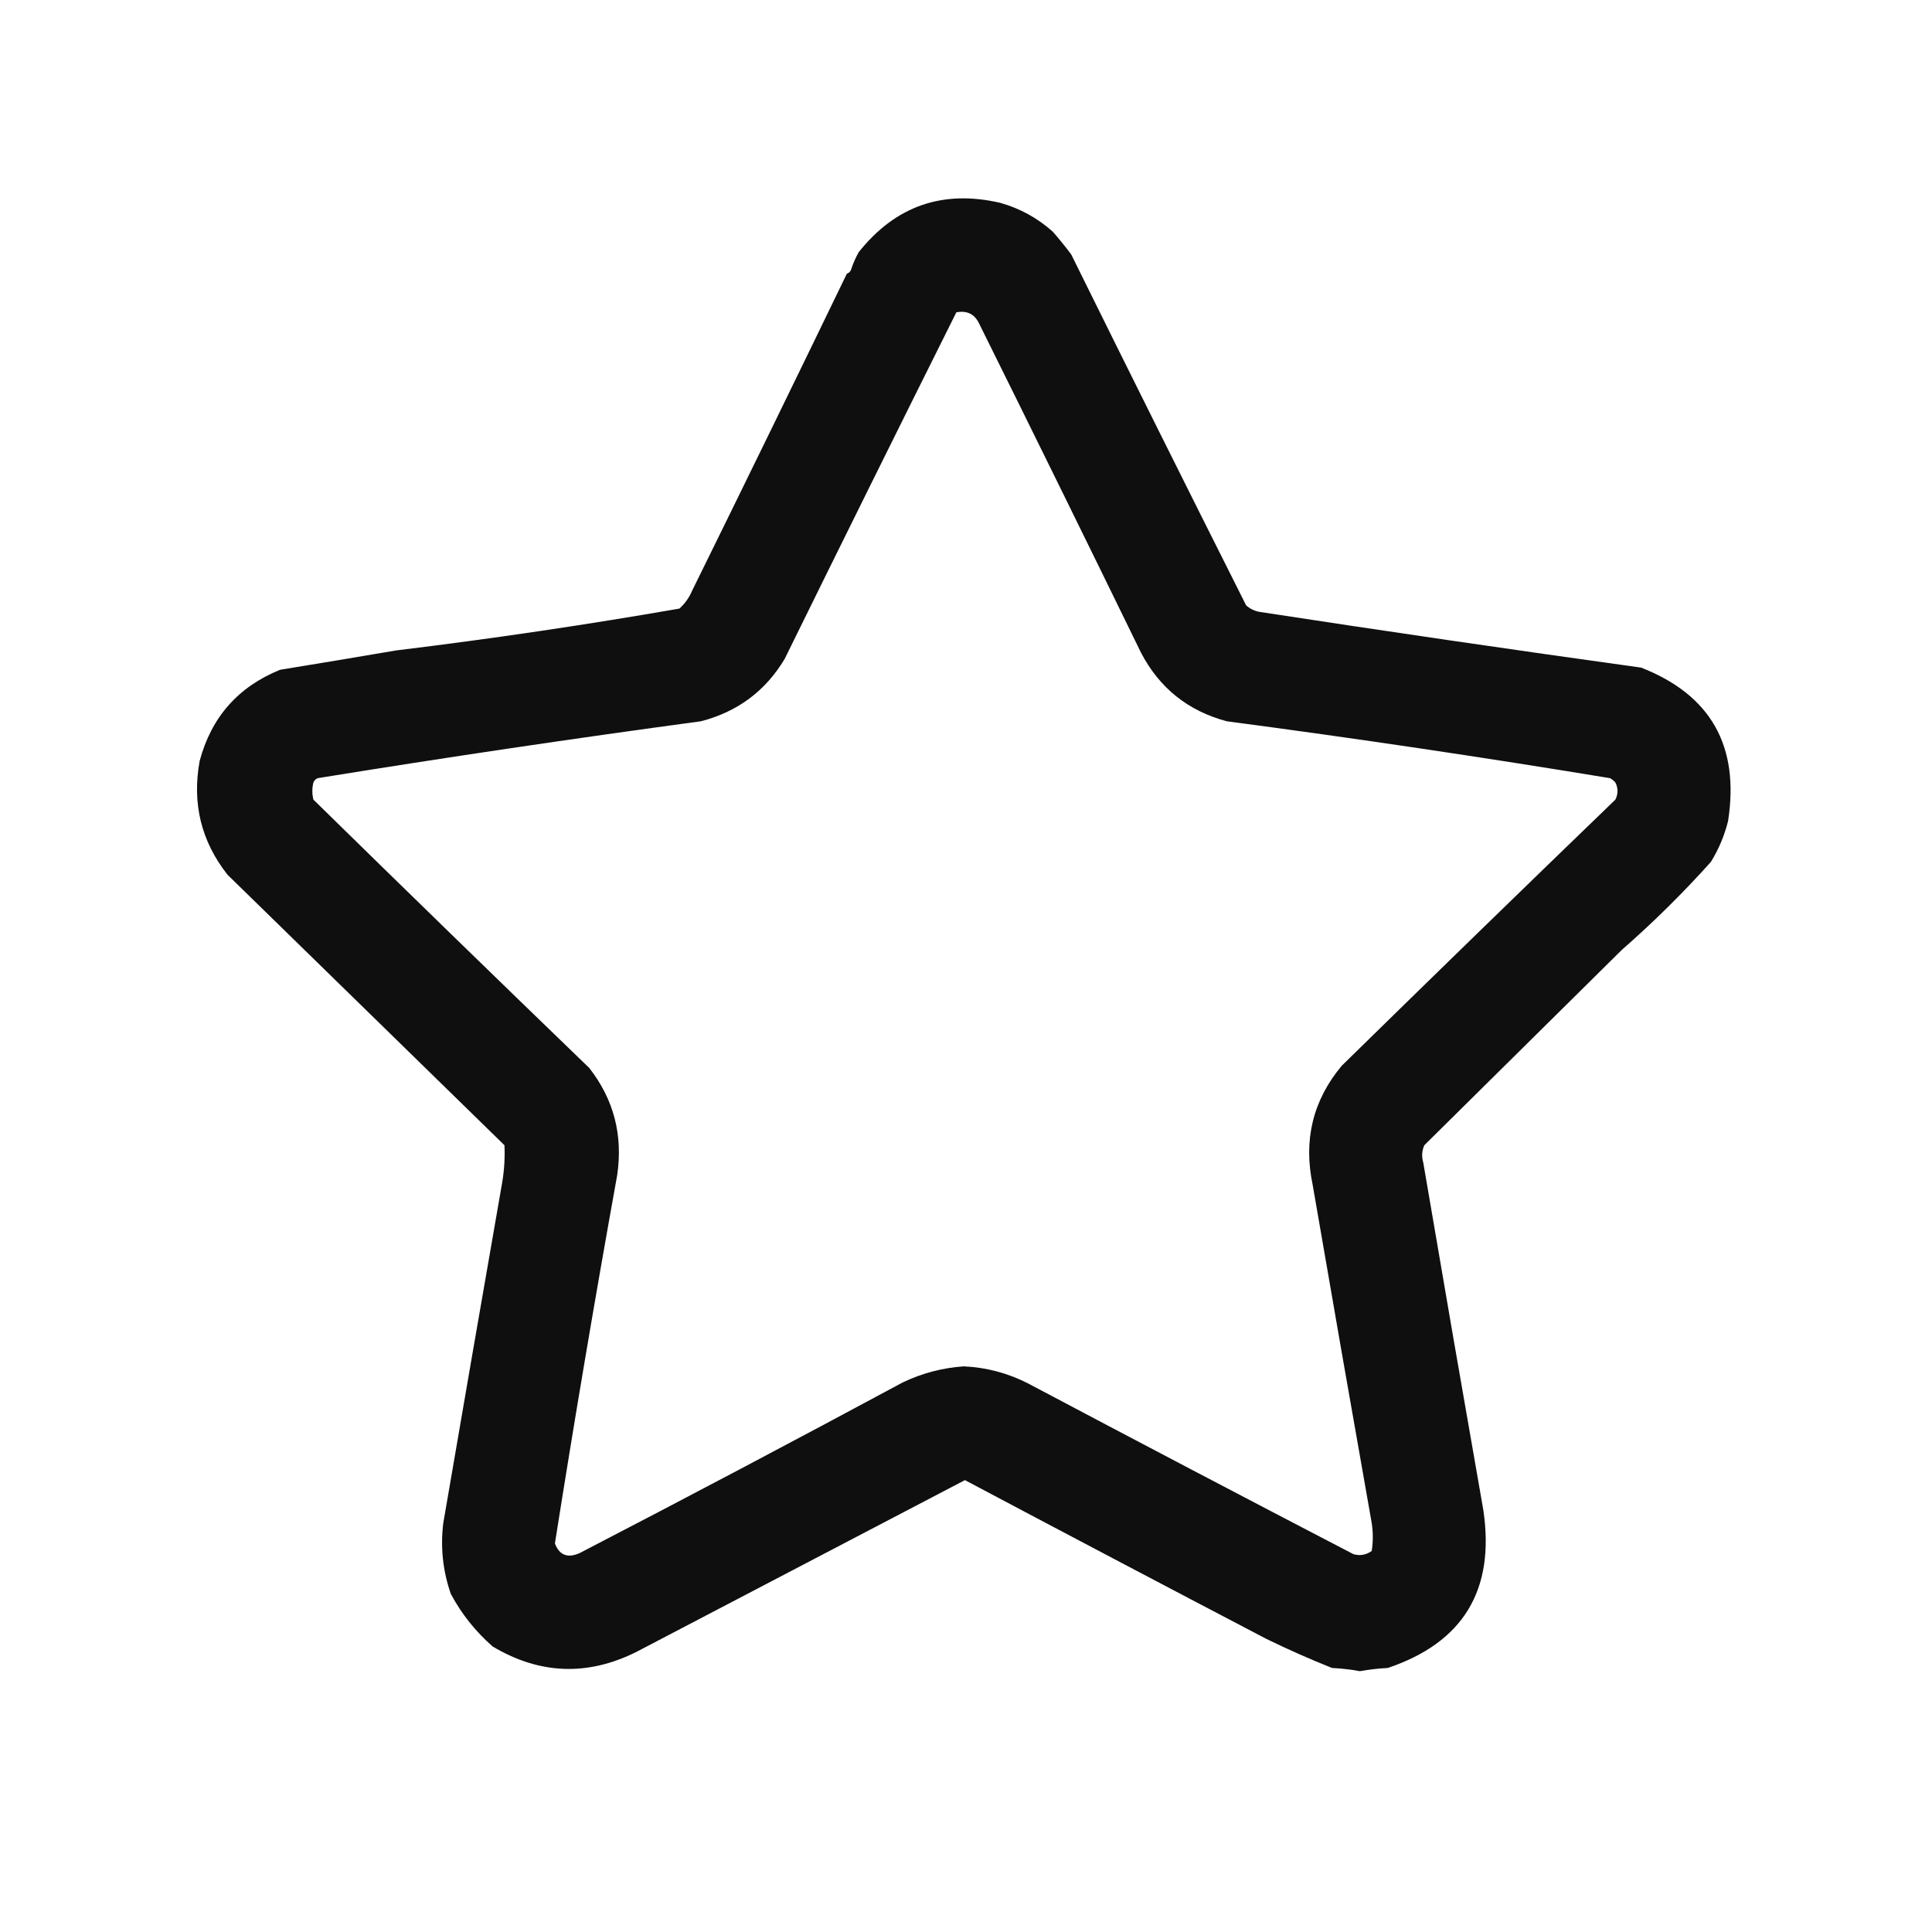 <?xml version="1.0" encoding="UTF-8"?>
<!DOCTYPE svg PUBLIC "-//W3C//DTD SVG 1.1//EN" "http://www.w3.org/Graphics/SVG/1.1/DTD/svg11.dtd">
<svg xmlns="http://www.w3.org/2000/svg" version="1.1" width="900px" height="900px" style="shape-rendering:geometricPrecision; text-rendering:geometricPrecision; image-rendering:optimizeQuality; fill-rule:evenodd; clip-rule:evenodd" xmlns:xlink="http://www.w3.org/1999/xlink">
<g><path style="opacity:0.96" fill="#060606" d="M 394.5,127.5 C 395.5,127.167 396.167,126.5 396.5,125.5C 397.388,122.757 398.555,120.09 400,117.5C 417.129,95.939 439.129,88.272 466,94.5C 475.263,97.132 483.429,101.632 490.5,108C 493.442,111.369 496.276,114.869 499,118.5C 525.984,173.134 553.15,227.634 580.5,282C 582.226,283.53 584.226,284.53 586.5,285C 645.444,294.043 704.778,302.709 764.5,311C 796.946,323.693 810.446,347.526 805,382.5C 803.296,389.292 800.629,395.625 797,401.5C 784.078,415.932 770.244,429.599 755.5,442.5C 724.78,472.888 694.113,503.221 663.5,533.5C 662.348,536.106 662.182,538.773 663,541.5C 672.185,595.466 681.518,649.466 691,703.5C 696.51,740.637 681.676,765.137 646.5,777C 642.113,777.226 637.779,777.726 633.5,778.5C 629.221,777.726 624.887,777.226 620.5,777C 610.23,772.903 600.063,768.403 590,763.5C 543.135,738.983 496.302,714.316 449.5,689.5C 398.429,716.179 347.429,742.846 296.5,769.5C 273.729,780.885 251.396,780.052 229.5,767C 221.512,760.012 215.012,751.846 210,742.5C 206.281,731.754 205.114,720.754 206.5,709.5C 215.583,656.51 224.75,603.51 234,550.5C 234.926,544.846 235.259,539.18 235,533.5C 192.027,491.527 149.027,449.527 106,407.5C 93.73,391.94 89.397,374.273 93,354.5C 98.451,334.086 110.951,319.92 130.5,312C 148.59,309.058 166.59,306.058 184.5,303C 228.965,297.587 272.965,291.087 316.5,283.5C 319.103,281.141 321.103,278.307 322.5,275C 346.7,225.878 370.7,176.711 394.5,127.5 Z M 445.5,145.5 C 450.395,144.575 453.895,146.242 456,150.5C 481.372,201.648 506.539,252.815 531.5,304C 540.107,320.514 553.44,331.181 571.5,336C 631.146,343.881 690.646,352.714 750,362.5C 750.95,363.022 751.784,363.689 752.5,364.5C 753.833,367.167 753.833,369.833 752.5,372.5C 709.768,413.734 667.268,455.067 625,496.5C 611.586,512.586 607.086,531.086 611.5,552C 620.544,604.519 629.711,657.019 639,709.5C 639.667,713.833 639.667,718.167 639,722.5C 636.421,724.347 633.588,724.847 630.5,724C 579.885,697.687 529.385,671.187 479,644.5C 469.536,639.656 459.536,636.989 449,636.5C 439.091,637.162 429.591,639.662 420.5,644C 370.558,670.874 320.391,697.374 270,723.5C 264.406,725.969 260.573,724.469 258.5,719C 267.564,661.62 277.23,604.454 287.5,547.5C 290.268,528.809 285.934,512.142 274.5,497.5C 231.434,455.933 188.601,414.266 146,372.5C 145.333,369.833 145.333,367.167 146,364.5C 146.388,363.572 147.055,362.905 148,362.5C 207.229,352.903 266.729,344.07 326.5,336C 343.547,331.6 356.547,321.933 365.5,307C 392.011,253.07 418.678,199.237 445.5,145.5 Z"/></g>
<g><path style="opacity:0.008" fill="#5e5e5e" d="M 396.5,125.5 C 396.167,126.5 395.5,127.167 394.5,127.5C 394.5,126.167 395.167,125.5 396.5,125.5 Z"/></g>
</svg>
